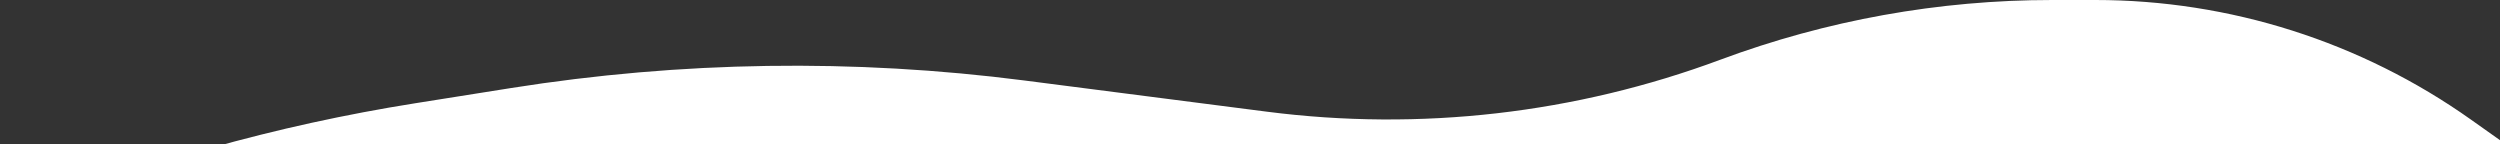 <svg width="554" height="32" viewBox="0 0 554 32" fill="none" xmlns="http://www.w3.org/2000/svg">
<rect x="0" y="0" width="554" height="32" fill="#333333" stroke="none"/>
<g clip-path="url(#clip0_2_7)">
<path d="M608.5 69.654L-171 119.5L2.378 48.083C31.171 36.222 61.251 27.765 92.007 22.882L113.236 19.512C150.885 13.535 189.196 12.97 227.005 17.835L280.746 24.75C314.673 29.116 349.153 25.165 381.213 13.238C404.745 4.483 429.652 0 454.76 0H464.302C494.119 0 523.201 9.254 547.535 26.485L608.5 69.654Z" fill="white"/>
</g>
<defs>
<clipPath id="clip0_2_7">
<rect width="554" height="32" fill="white" transform="matrix(-1 0 0 1 554 0)"/>
</clipPath>
</defs>
</svg>
